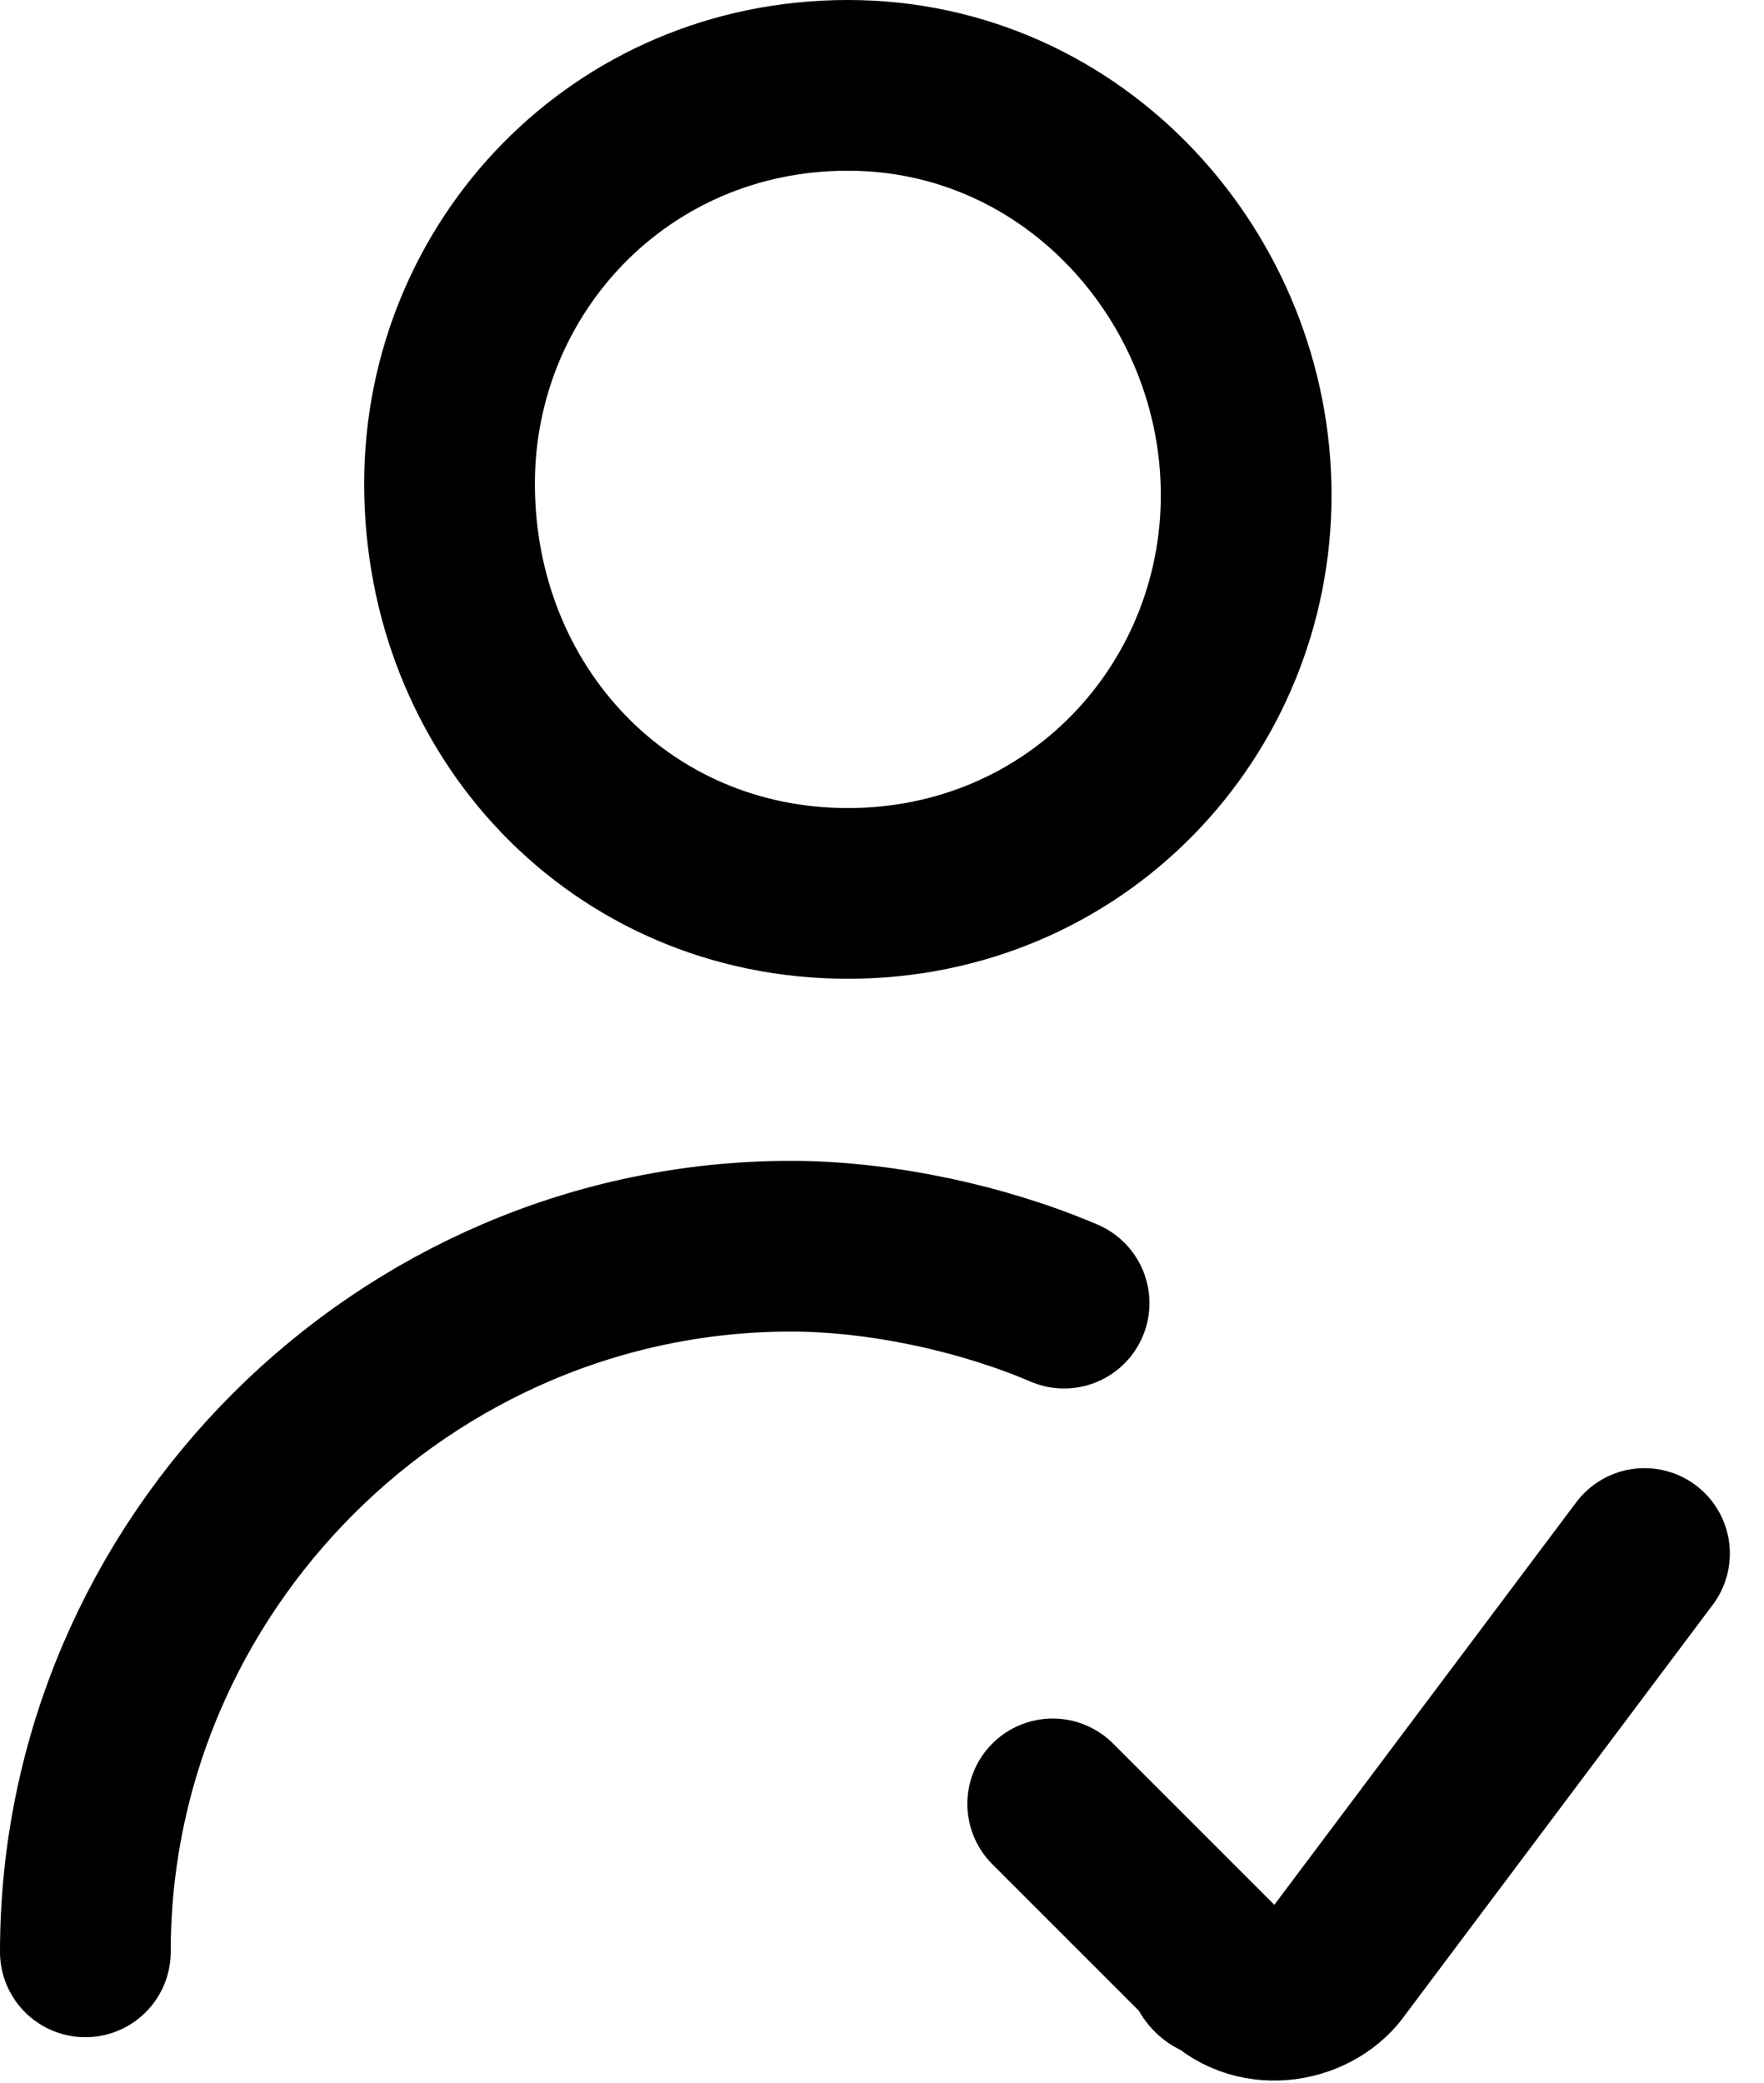 <svg version="1.1" id="Layer_1" xmlns="http://www.w3.org/2000/svg" x="0" y="0" viewBox="0 0 15.5 18.3" xml:space="preserve"><style>.st0{fill:none;stroke:currentColor;stroke-width:1.5;stroke-linecap:round;stroke-linejoin:round}</style><g id="verifed" transform="translate(-658 -2565)"><g id="Regular_349" transform="translate(658.75 2565.75)"><path id="Shape_1401" class="st0" d="M0 16.4c0-3.4 2.8-6.2 6.2-6.2.8 0 1.7.2 2.4.5"/><path id="Oval_513" class="st0" d="M6.7 7.1c2 0 3.5-1.6 3.5-3.5S8.7 0 6.7 0 3.2 1.6 3.2 3.5c0 2 1.5 3.6 3.5 3.6z"/><path id="Shape_1402" class="st0" d="M13.7 12.9L11 16.5c-.2.3-.7.4-1 .1 0 0-.1 0-.1-.1l-1.4-1.4"/></g></g></svg>